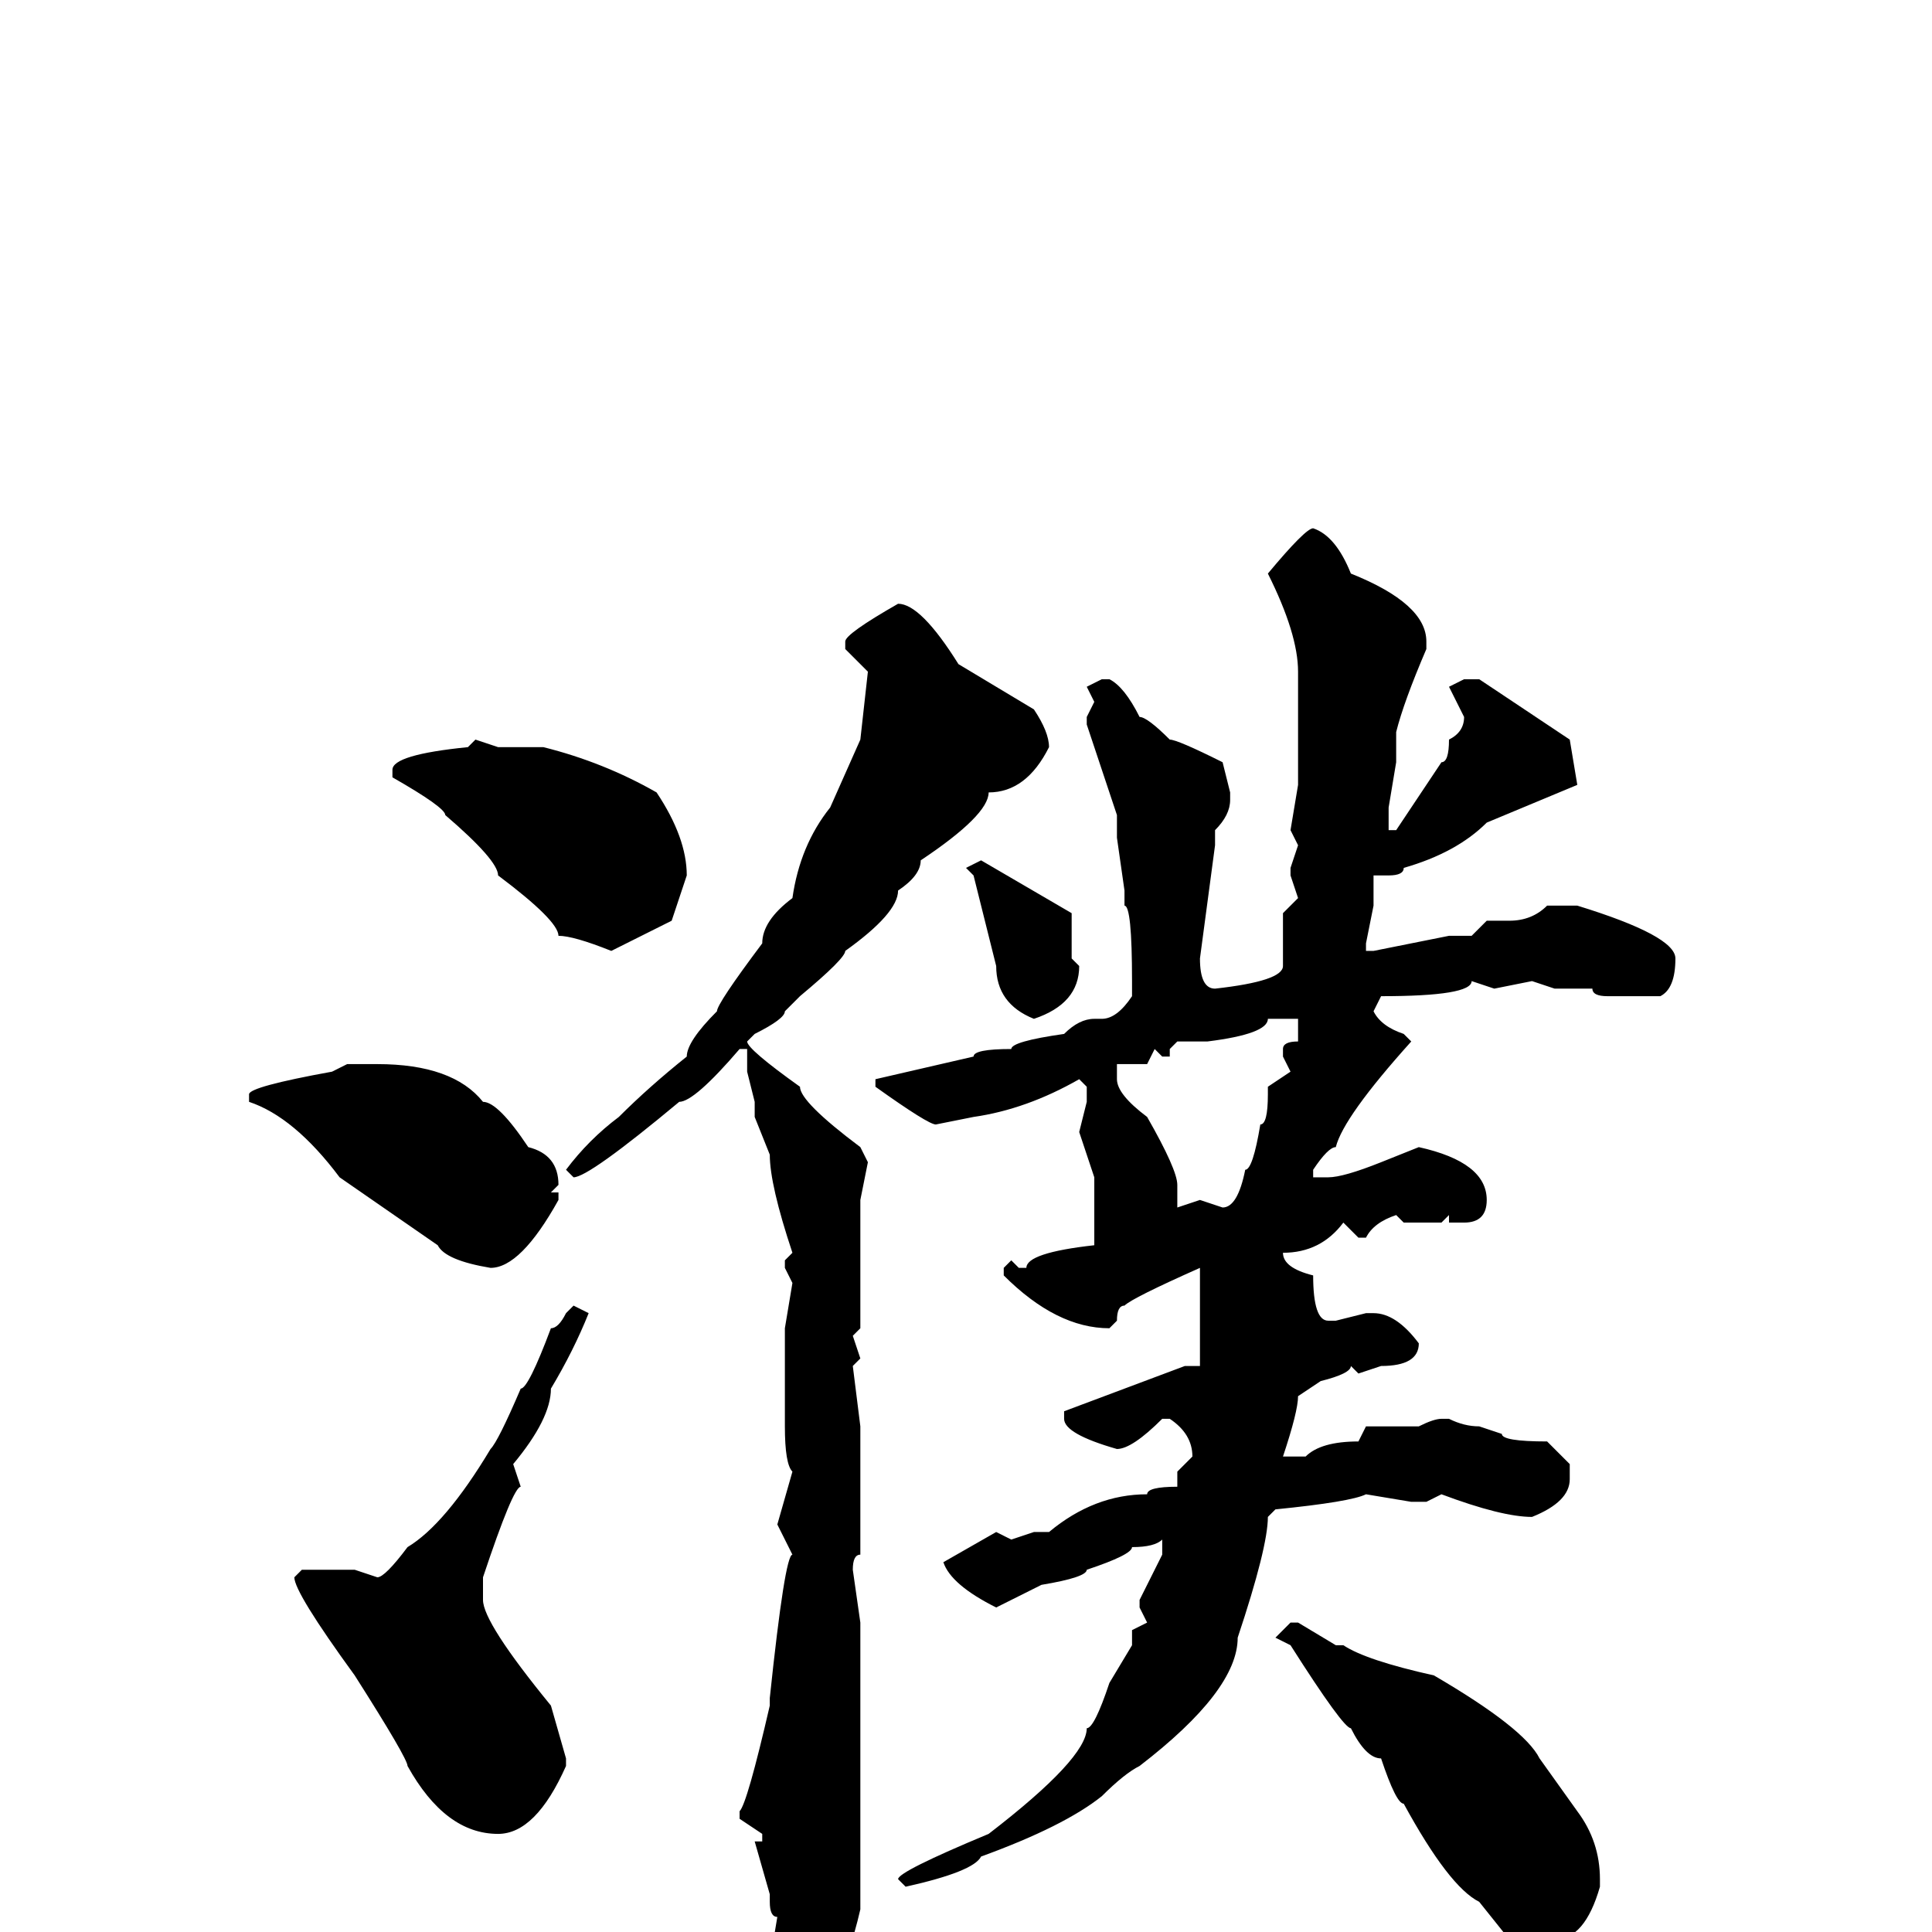 <svg xmlns="http://www.w3.org/2000/svg" viewBox="0 -256 256 256">
	<path fill="#000000" d="M174 -186Q177 -185 179 -180Q189 -176 189 -171V-170Q186 -163 185 -159V-155L184 -149V-146H185L191 -155Q192 -155 192 -158Q194 -159 194 -161L192 -165L194 -166H196L208 -158L209 -152L197 -147Q193 -143 186 -141Q186 -140 184 -140H183H182V-139V-136L181 -131V-130H182L192 -132H195L197 -134H200Q203 -134 205 -136H209Q222 -132 222 -129Q222 -125 220 -124H213Q211 -124 211 -125H208H206L203 -126L198 -125L195 -126Q195 -124 183 -124L182 -122Q183 -120 186 -119L187 -118Q178 -108 177 -104Q176 -104 174 -101V-100H176Q178 -100 183 -102L188 -104Q197 -102 197 -97Q197 -94 194 -94H192V-95L191 -94H186L185 -95Q182 -94 181 -92H180L178 -94Q175 -90 170 -90Q170 -88 174 -87Q174 -81 176 -81H177L181 -82H182Q185 -82 188 -78Q188 -75 183 -75L180 -74L179 -75Q179 -74 175 -73L172 -71Q172 -69 170 -63H173Q175 -65 180 -65L181 -67H188Q190 -68 191 -68H192Q194 -67 196 -67L199 -66Q199 -65 205 -65L208 -62V-60Q208 -57 203 -55Q199 -55 191 -58L189 -57H187L181 -58Q179 -57 169 -56L168 -55Q168 -51 164 -39Q164 -32 151 -22Q149 -21 146 -18Q141 -14 130 -10Q129 -8 120 -6L119 -7Q119 -8 131 -13Q144 -23 144 -27Q145 -27 147 -33L150 -38V-40L152 -41L151 -43V-44L154 -50V-52Q153 -51 150 -51Q150 -50 144 -48Q144 -47 138 -46L132 -43Q126 -46 125 -49L132 -53L134 -52L137 -53H138H139Q145 -58 152 -58Q152 -59 156 -59V-61L158 -63Q158 -66 155 -68H154Q150 -64 148 -64Q141 -66 141 -68V-69L157 -75H159V-77V-78V-81V-88Q150 -84 149 -83Q148 -83 148 -81L147 -80Q140 -80 133 -87V-88L134 -89L135 -88H136Q136 -90 145 -91V-100L143 -106L144 -110V-112L143 -113Q136 -109 129 -108L124 -107Q123 -107 116 -112V-113L129 -116Q129 -117 134 -117Q134 -118 141 -119Q143 -121 145 -121H146Q148 -121 150 -124V-125V-126Q150 -136 149 -136V-138L148 -145V-148L144 -160V-161L145 -163L144 -165L146 -166H147Q149 -165 151 -161Q152 -161 155 -158Q156 -158 162 -155L163 -151V-150Q163 -148 161 -146V-144L159 -129Q159 -125 161 -125Q170 -126 170 -128V-132V-135L172 -137L171 -140V-141L172 -144L171 -146L172 -152V-158V-161V-167Q172 -172 168 -180Q173 -186 174 -186ZM119 -176Q122 -176 127 -168L137 -162Q139 -159 139 -157Q136 -151 131 -151Q131 -148 122 -142Q122 -140 119 -138Q119 -135 112 -130Q112 -129 106 -124L104 -122Q104 -121 100 -119L99 -118Q99 -117 106 -112Q106 -110 114 -104L115 -102L114 -97V-90V-88V-86V-82V-80L113 -79L114 -76L113 -75L114 -67V-65V-64V-52V-50Q113 -50 113 -48L114 -41V-39V-38V-33V-31V-30V-27V-24V-23V-20V-13V-8V-7V-5V-3Q111 10 106 10H105Q102 9 102 4L103 -2Q102 -2 102 -4V-5L100 -12H101V-13L98 -15V-16Q99 -17 102 -30V-31Q104 -50 105 -50L103 -54L105 -61Q104 -62 104 -67V-69V-71V-75V-78V-80L105 -86L104 -88V-89L105 -90Q102 -99 102 -103L100 -108V-110L99 -114V-117H98Q92 -110 90 -110Q78 -100 76 -100L75 -101Q78 -105 82 -108Q86 -112 91 -116Q91 -118 95 -122Q95 -123 101 -131Q101 -134 105 -137Q106 -144 110 -149L114 -158L115 -167L112 -170V-171Q112 -172 119 -176ZM63 -158L66 -157H72Q80 -155 87 -151Q91 -145 91 -140L89 -134L81 -130Q76 -132 74 -132Q74 -134 66 -140Q66 -142 59 -148Q59 -149 52 -153V-154Q52 -156 62 -157ZM130 -142L142 -135V-131V-130V-129L143 -128Q143 -123 137 -121Q132 -123 132 -128L129 -140L128 -141ZM160 -118H158H156L155 -117V-116H154L153 -117L152 -115H151H150H149H148V-113Q148 -111 152 -108Q156 -101 156 -99V-97V-96L159 -97L162 -96Q164 -96 165 -101Q166 -101 167 -107Q168 -107 168 -111H169H168V-112L171 -114L170 -116V-117Q170 -118 172 -118V-121H168Q168 -119 160 -118ZM46 -115H50Q60 -115 64 -110Q66 -110 70 -104Q74 -103 74 -99L73 -98H74V-97Q69 -88 65 -88Q59 -89 58 -91L45 -100Q39 -108 33 -110V-111Q33 -112 44 -114ZM76 -83L78 -82Q76 -77 73 -72Q73 -68 68 -62L69 -59Q68 -59 64 -47V-44Q64 -41 73 -30L75 -23V-22Q71 -13 66 -13Q59 -13 54 -22Q54 -23 47 -34Q39 -45 39 -47L40 -48H47L50 -47Q51 -47 54 -51Q59 -54 65 -64Q66 -65 69 -72Q70 -72 73 -80Q74 -80 75 -82ZM171 -41H172L177 -38H178Q181 -36 190 -34Q202 -27 204 -23L209 -16Q212 -12 212 -7V-6Q210 1 206 1H200L196 -4Q192 -6 186 -17Q185 -17 183 -23Q181 -23 179 -27Q178 -27 171 -38L169 -39Z"/>
</svg>